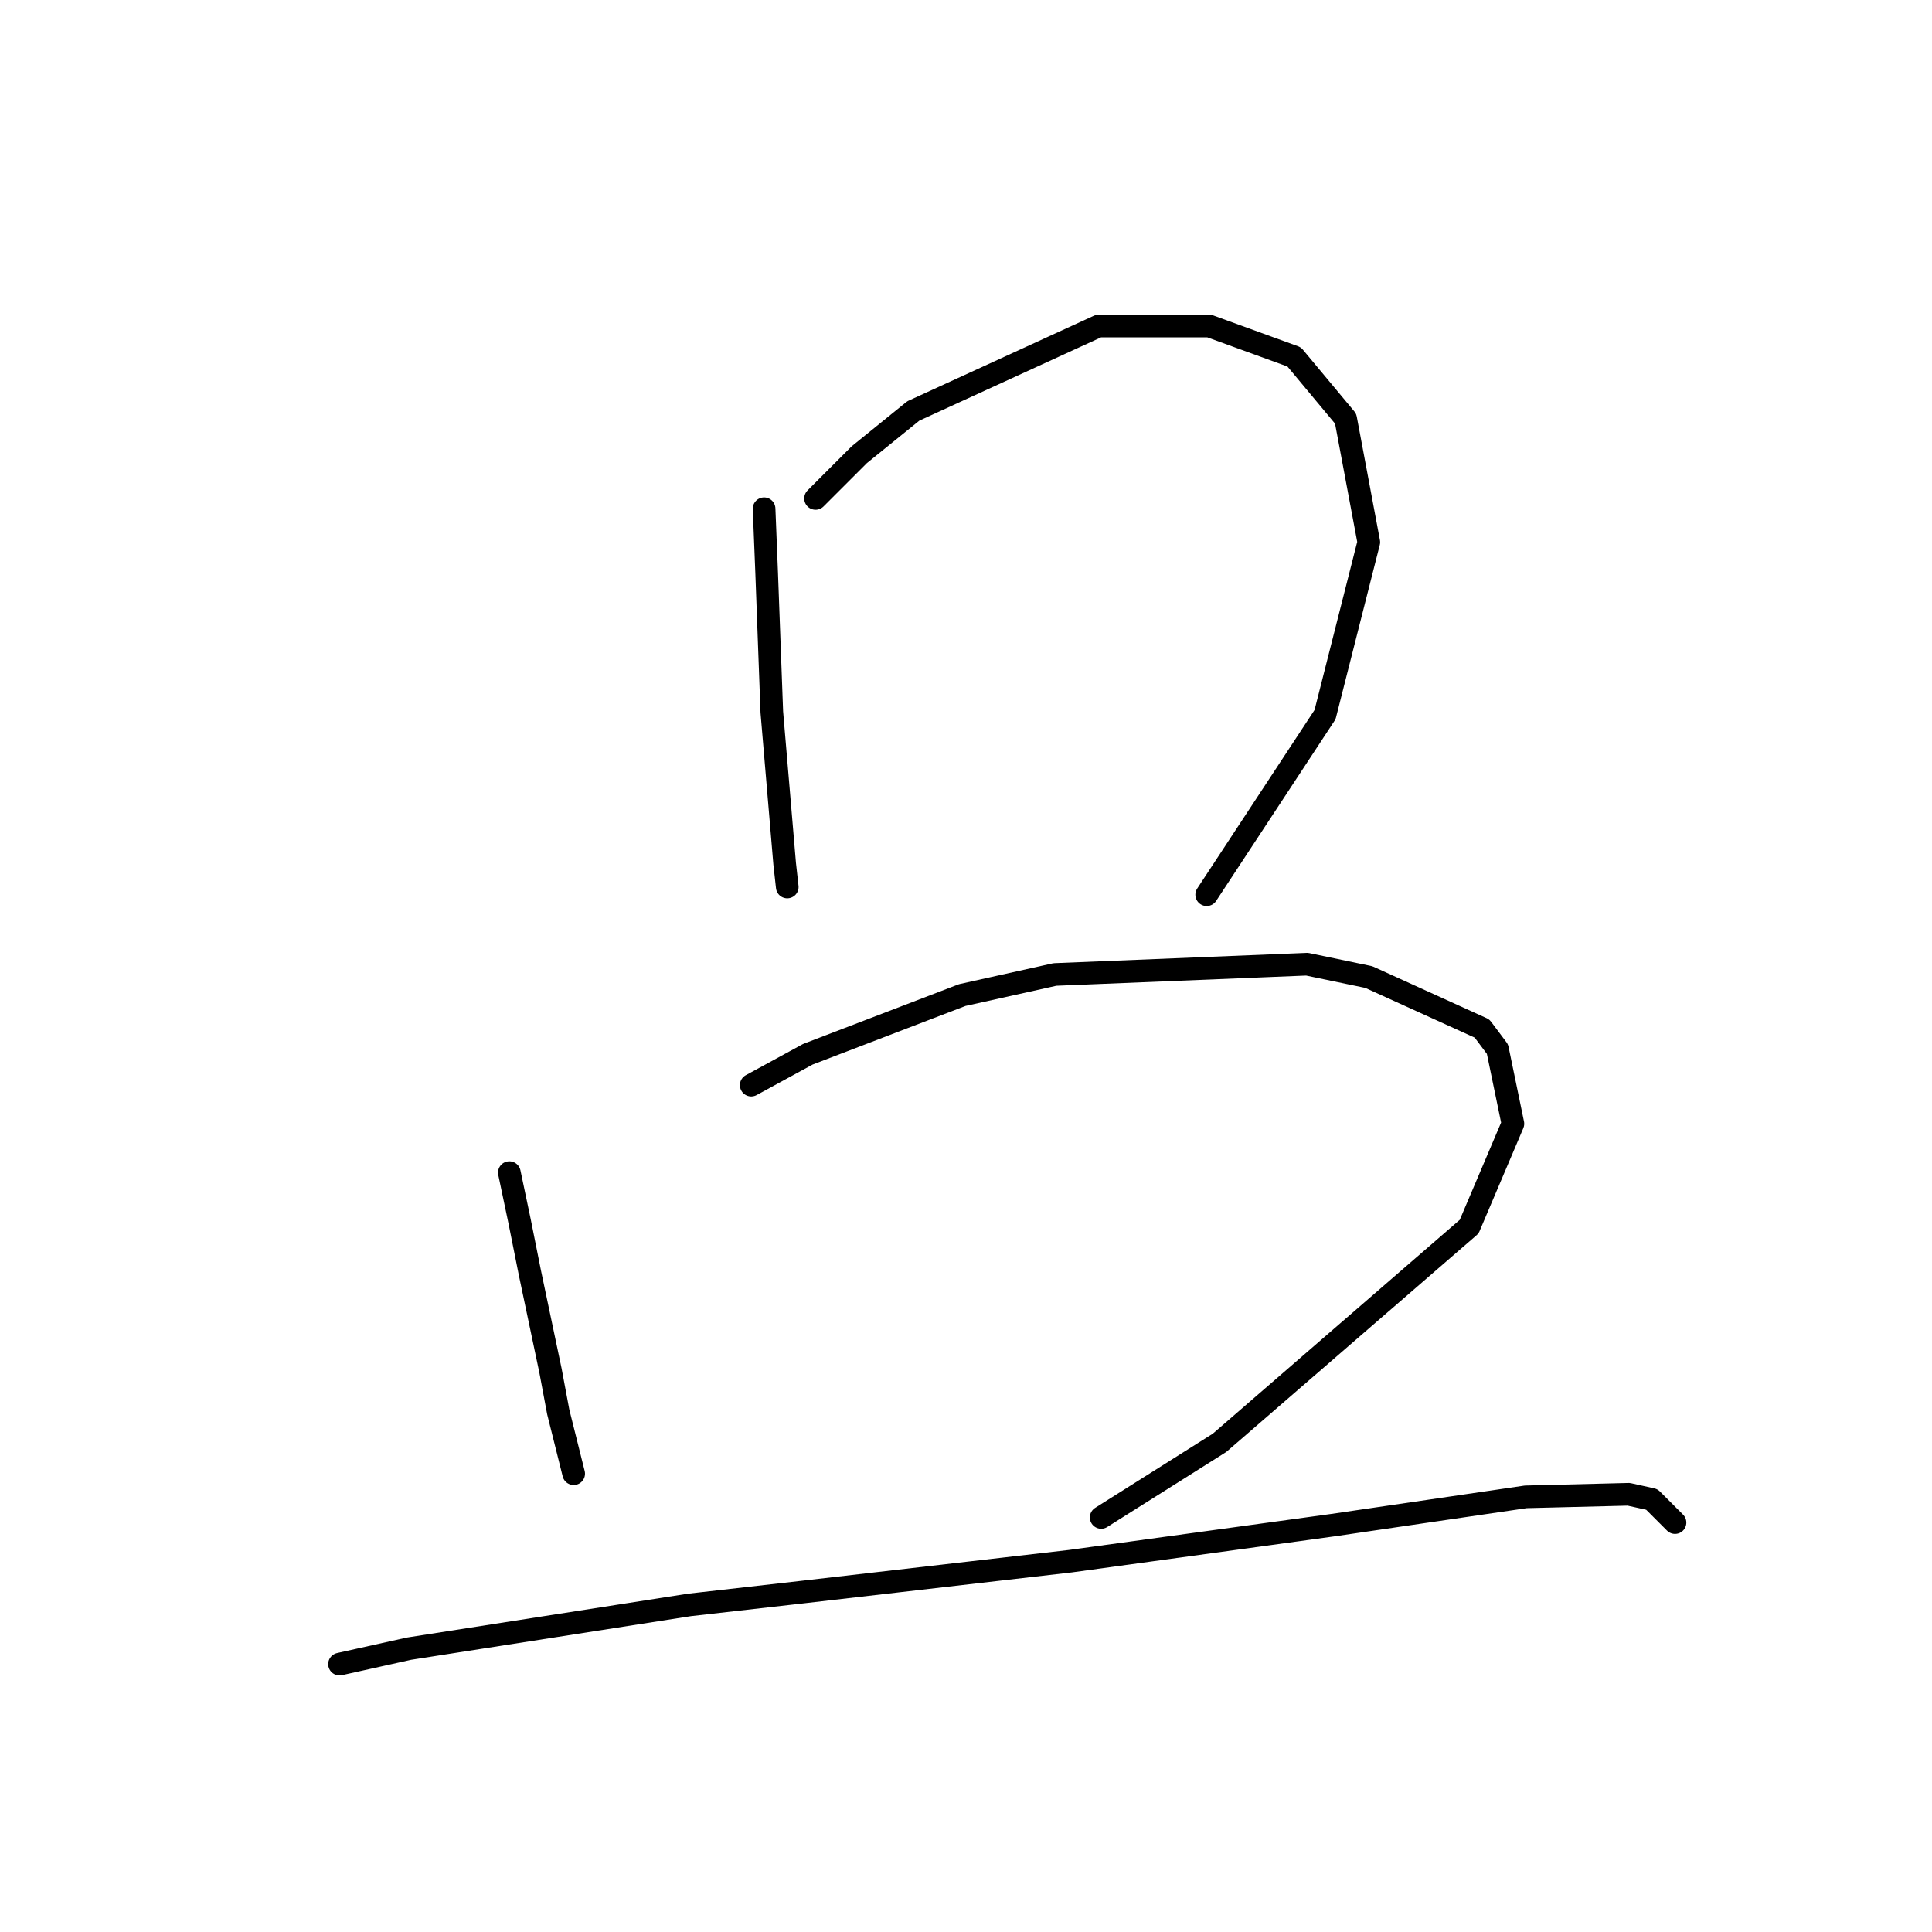 <?xml version="1.0" standalone="no"?>
    <svg width="256" height="256" xmlns="http://www.w3.org/2000/svg" version="1.1">
    <polyline stroke="black" stroke-width="3" stroke-linecap="round" fill="transparent" stroke-linejoin="round" points="101.246 67.409 101.587 75.933 101.928 85.139 102.269 94.345 103.974 114.462 104.315 117.531 104.315 117.531 " />
        <polyline stroke="black" stroke-width="3" stroke-linecap="round" fill="transparent" stroke-linejoin="round" points="108.065 66.045 113.862 60.249 121.022 54.452 145.572 43.201 160.233 43.201 171.485 47.292 178.304 55.475 181.373 71.842 175.577 94.686 159.892 118.554 159.892 118.554 " />
        <polyline stroke="black" stroke-width="3" stroke-linecap="round" fill="transparent" stroke-linejoin="round" points="67.491 155.378 68.854 161.856 70.218 168.676 72.946 181.632 73.969 187.088 76.015 195.271 76.015 195.271 " />
        <polyline stroke="black" stroke-width="3" stroke-linecap="round" fill="transparent" stroke-linejoin="round" points="99.541 143.785 107.043 139.694 127.5 131.852 139.775 129.124 173.19 127.76 181.373 129.465 196.375 136.284 198.421 139.012 200.467 148.9 194.671 162.538 161.597 191.18 145.913 201.068 145.913 201.068 " />
        <polyline stroke="black" stroke-width="3" stroke-linecap="round" fill="transparent" stroke-linejoin="round" points="44.987 220.503 54.193 218.457 91.358 212.66 106.361 210.956 141.821 206.864 176.599 202.09 202.172 198.34 215.81 197.999 218.879 198.681 221.948 201.749 221.948 201.749 " />
        </svg>